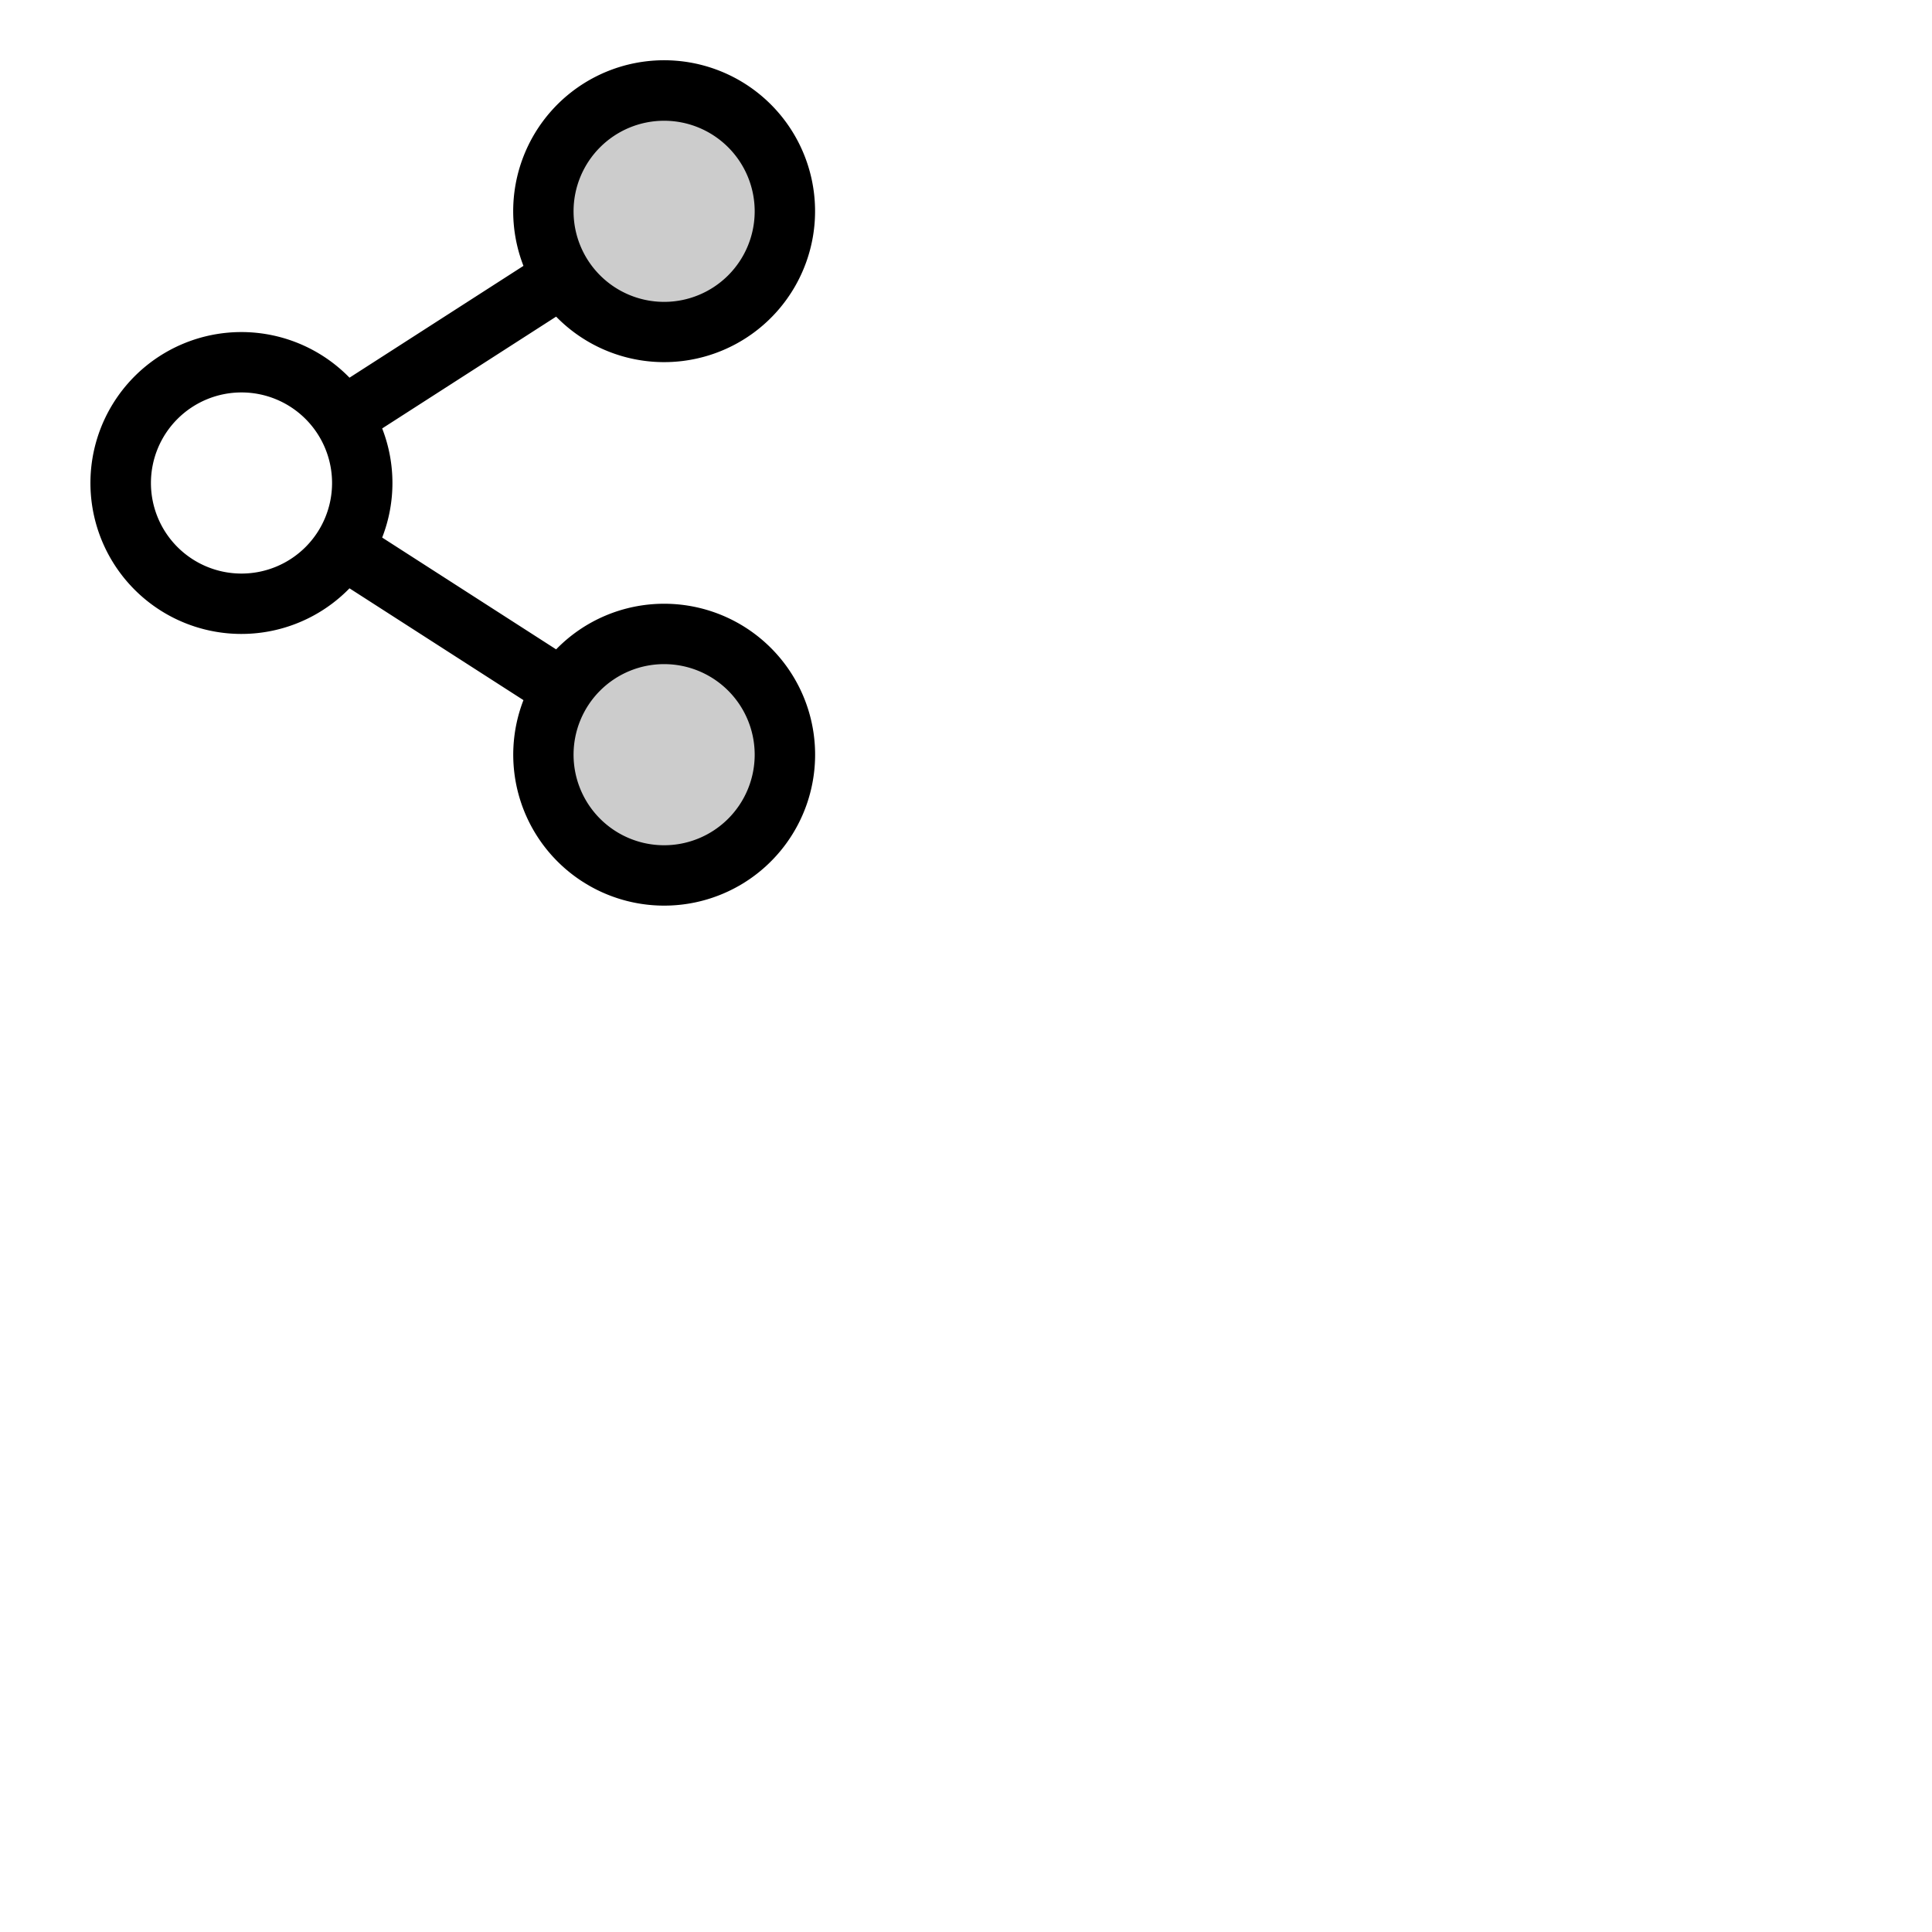 <svg xmlns="http://www.w3.org/2000/svg" version="1.1" viewBox="0 0 512 512" fill="currentColor"><g fill="currentColor"><path d="M208 200a32 32 0 1 1-32-32a32 32 0 0 1 32 32M176 88a32 32 0 1 0-32-32a32 32 0 0 0 32 32" opacity=".2"/><path d="M176 160a39.89 39.89 0 0 0-28.62 12.09l-46.1-29.63a39.8 39.8 0 0 0 0-28.92l46.1-29.63a40 40 0 1 0-8.66-13.45l-46.1 29.63a40 40 0 1 0 0 55.82l46.1 29.63A40 40 0 1 0 176 160m0-128a24 24 0 1 1-24 24a24 24 0 0 1 24-24M64 152a24 24 0 1 1 24-24a24 24 0 0 1-24 24m112 72a24 24 0 1 1 24-24a24 24 0 0 1-24 24"/></g></svg>